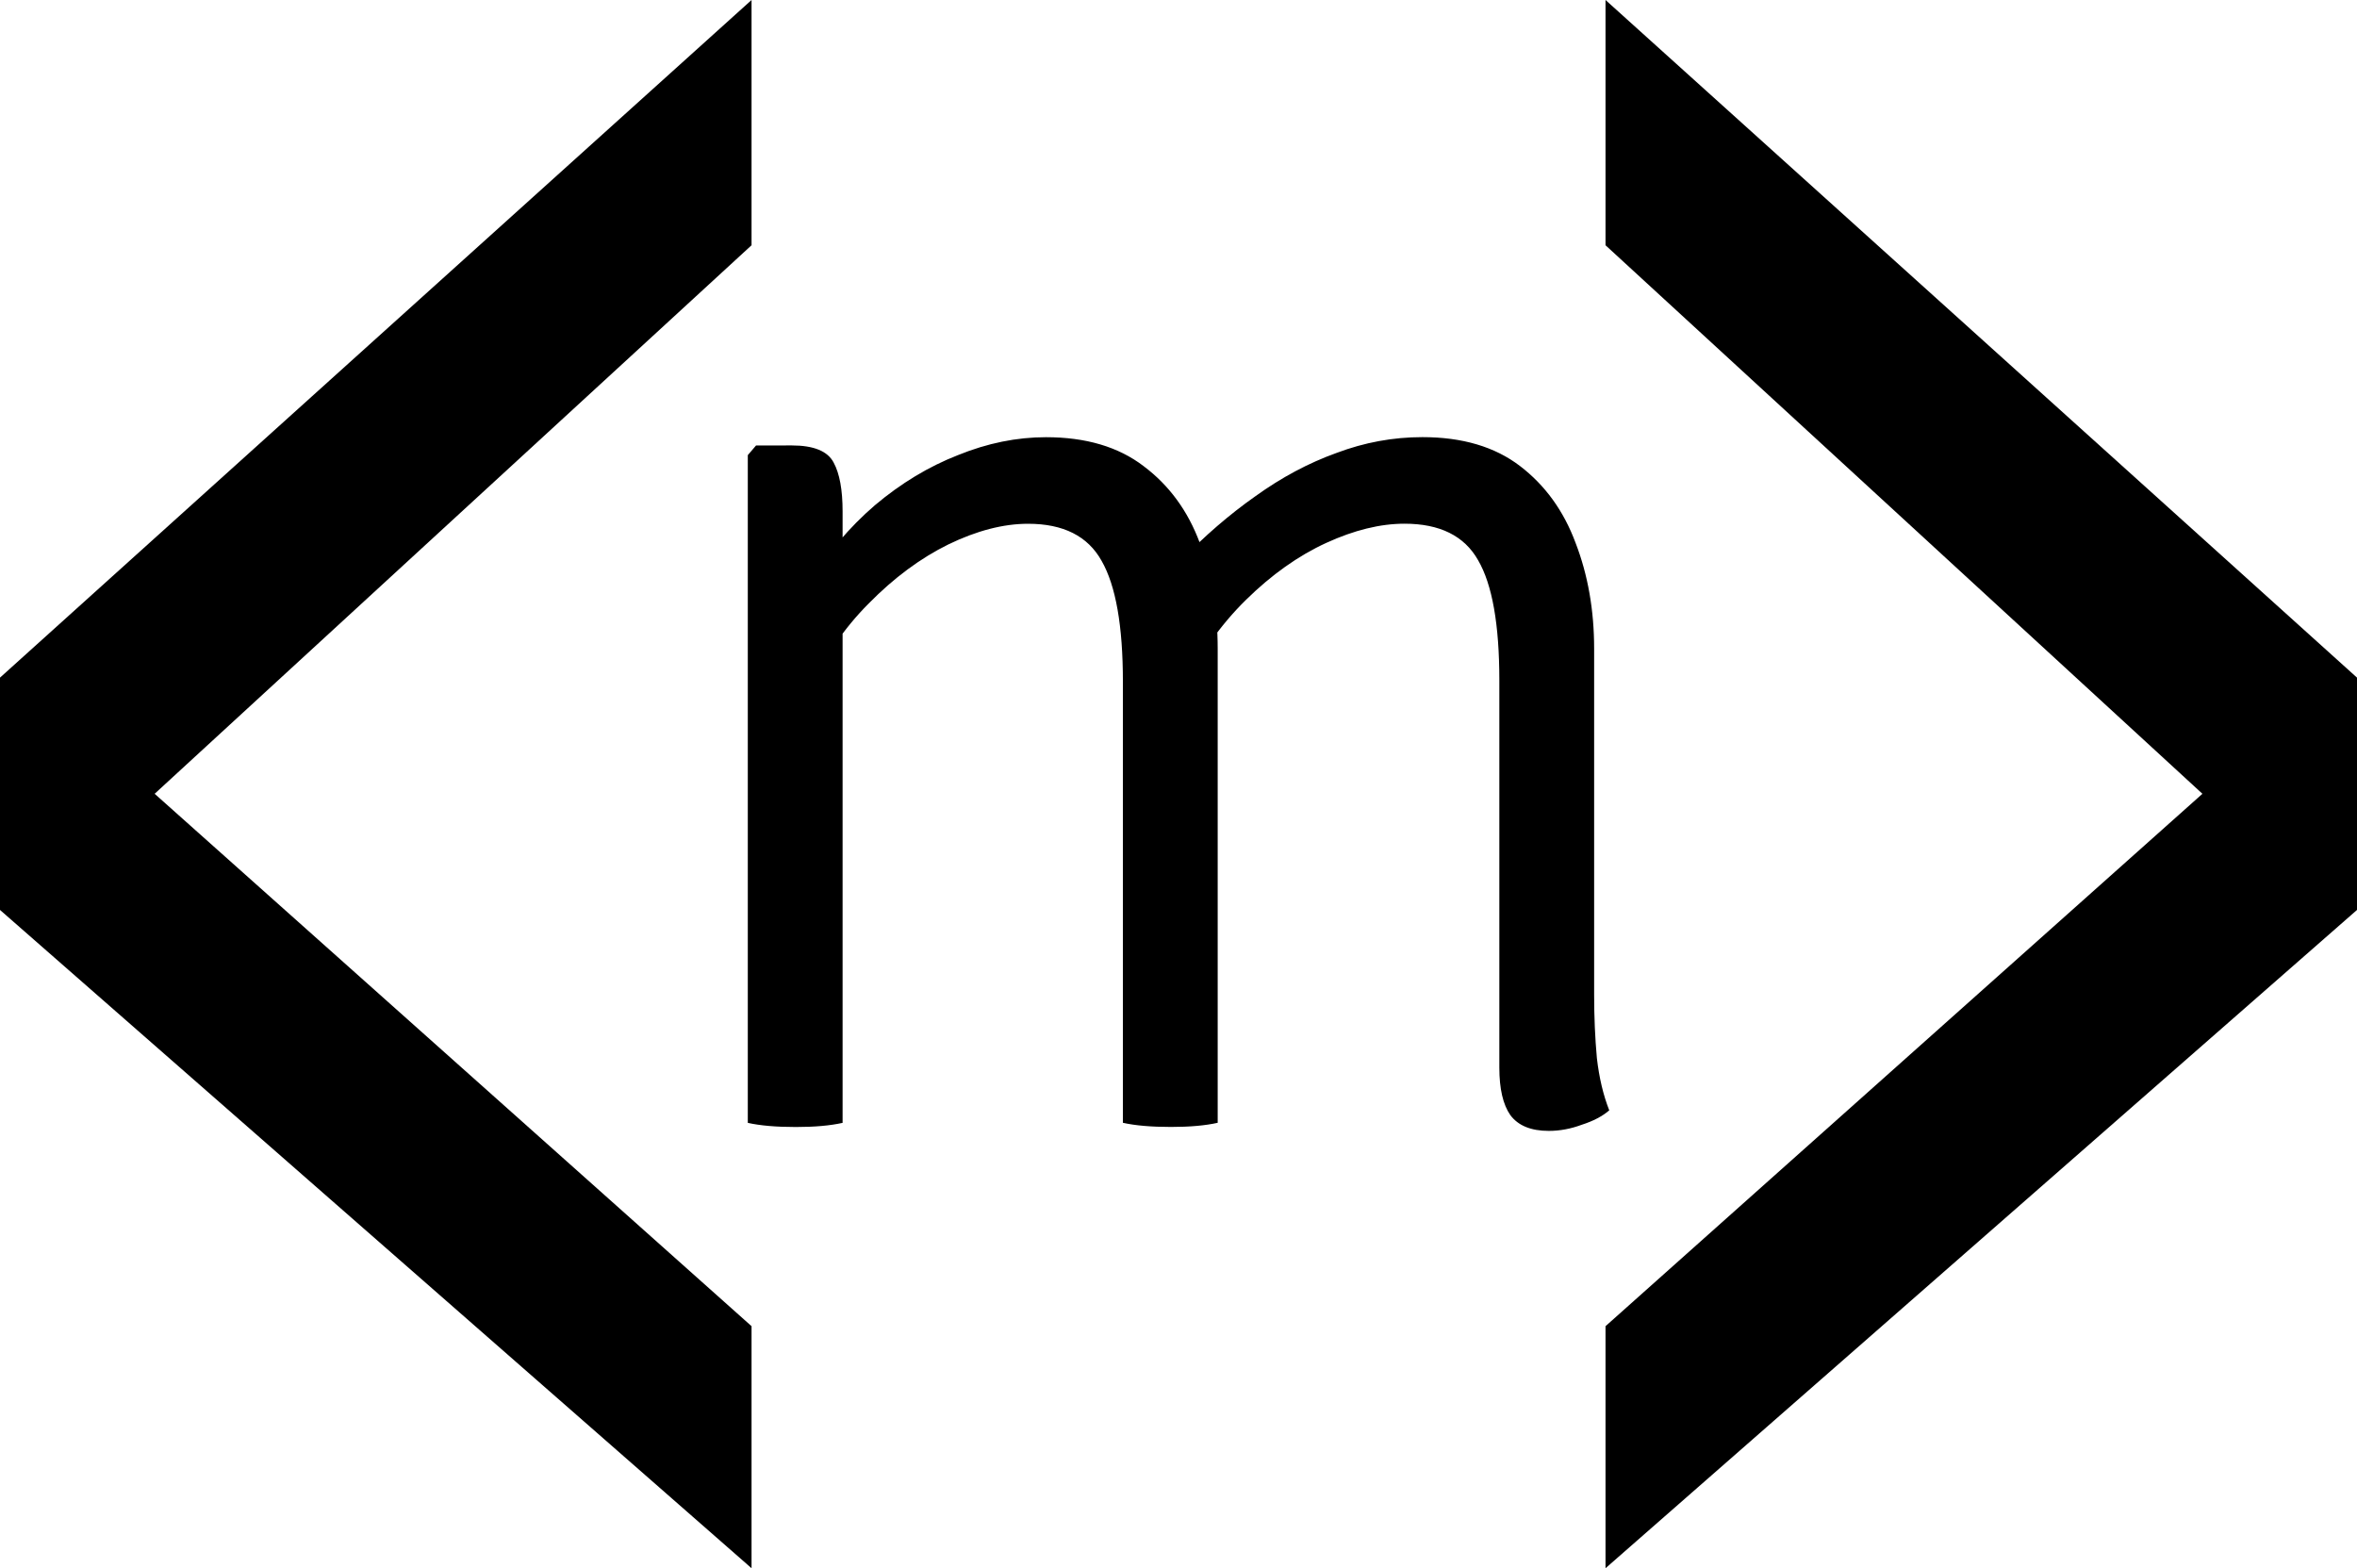 <?xml version="1.0" encoding="UTF-8" standalone="no"?>
<!-- Created with Inkscape (http://www.inkscape.org/) -->

<svg
   width="35.207mm"
   height="23.423mm"
   viewBox="0 0 35.207 23.423"
   version="1.1"
   id="svg5"
   inkscape:version="1.2.1 (9c6d41e410, 2022-07-14)"
   sodipodi:docname="reducedLogo.svg"
   xmlns:inkscape="http://www.inkscape.org/namespaces/inkscape"
   xmlns:sodipodi="http://sodipodi.sourceforge.net/DTD/sodipodi-0.dtd"
   xmlns="http://www.w3.org/2000/svg"
   xmlns:svg="http://www.w3.org/2000/svg">
  <sodipodi:namedview
     id="namedview7"
     pagecolor="#ffffff"
     bordercolor="#000000"
     borderopacity="0.25"
     inkscape:showpageshadow="2"
     inkscape:pageopacity="0.0"
     inkscape:pagecheckerboard="0"
     inkscape:deskcolor="#d1d1d1"
     inkscape:document-units="mm"
     showgrid="false"
     inkscape:zoom="0.96568462"
     inkscape:cx="32.619345"
     inkscape:cy="-30.548276"
     inkscape:window-width="1920"
     inkscape:window-height="1044"
     inkscape:window-x="0"
     inkscape:window-y="0"
     inkscape:window-maximized="1"
     inkscape:current-layer="text113" />
  <defs
     id="defs2" />
  <g
     inkscape:label="Capa 1"
     inkscape:groupmode="layer"
     id="layer1"
     transform="translate(-32.125,-105.678)">
    <g
       aria-label="&lt; maxisan &gt;"
       id="text113"
       style="font-weight:300;font-size:20.521px;font-family:'Signika Negative';-inkscape-font-specification:'Signika Negative Light';stroke-width:1.71">
      <g
         id="g671"
         transform="translate(0.136)">
        <path
           d="m 45.508,49.799 q 0.493,0 0.626,0.257 0.133,0.246 0.133,0.729 V 59.916 q -0.277,0.062 -0.698,0.062 -0.441,0 -0.718,-0.062 V 49.943 L 44.975,49.799 Z m 4.946,3.53 q 0,-1.252 -0.318,-1.806 -0.308,-0.554 -1.098,-0.554 -0.554,0 -1.19,0.308 -0.626,0.308 -1.19,0.882 -0.564,0.564 -0.903,1.334 v -1.621 q 0.421,-0.687 0.995,-1.18 0.585,-0.493 1.242,-0.749 0.657,-0.267 1.313,-0.267 0.893,0 1.457,0.431 0.575,0.431 0.841,1.149 0.267,0.718 0.267,1.58 V 59.916 q -0.277,0.062 -0.698,0.062 -0.441,0 -0.718,-0.062 z m 5.623,-0.021 q 0,-1.252 -0.318,-1.796 -0.308,-0.544 -1.098,-0.544 -0.544,0 -1.17,0.287 -0.626,0.287 -1.2,0.852 -0.575,0.564 -0.975,1.385 v -1.97 q 0.534,-0.554 1.118,-0.965 0.585,-0.421 1.211,-0.646 0.626,-0.236 1.283,-0.236 0.893,0 1.457,0.431 0.564,0.431 0.831,1.149 0.277,0.718 0.277,1.58 v 5.171 q 0,0.493 0.041,0.944 0.051,0.441 0.185,0.78 -0.154,0.133 -0.41,0.215 -0.246,0.092 -0.493,0.092 -0.4,0 -0.575,-0.236 -0.164,-0.236 -0.164,-0.708 z"
           id="path283" />
        <path
           d="m 60.284,57.187 q 0,-1.129 0.482,-1.857 0.482,-0.729 1.344,-1.077 0.862,-0.349 2.011,-0.349 0.646,0 1.385,0.072 0.749,0.062 1.406,0.236 v 1.026 q -0.616,-0.144 -1.354,-0.195 -0.729,-0.051 -1.436,-0.051 -1.088,0 -1.734,0.544 -0.646,0.544 -0.646,1.549 0,0.77 0.421,1.313 0.431,0.534 1.242,0.534 0.831,0 1.785,-0.575 0.965,-0.575 1.621,-1.744 l 0.246,1.354 q -0.349,0.41 -0.913,0.923 -0.554,0.513 -1.293,0.893 -0.729,0.38 -1.611,0.38 -0.995,0 -1.652,-0.441 -0.657,-0.441 -0.985,-1.118 -0.318,-0.687 -0.318,-1.416 z m 8.085,2.134 q -0.072,0.195 -0.257,0.41 -0.185,0.215 -0.421,0.328 Q 67.21,59.865 66.933,59.536 66.656,59.208 66.533,58.777 66.42,58.336 66.42,57.802 v -4.781 q 0,-1.17 -0.513,-1.652 -0.513,-0.482 -1.375,-0.482 -0.841,0 -1.693,0.246 -0.852,0.246 -1.672,0.616 -0.195,-0.174 -0.359,-0.503 -0.154,-0.339 -0.154,-0.626 0.503,-0.226 1.149,-0.441 0.657,-0.226 1.385,-0.369 0.729,-0.154 1.447,-0.154 1.077,0 1.775,0.4 0.708,0.39 1.047,1.149 0.339,0.759 0.339,1.857 v 4.227 q 0,0.657 0.092,1.159 0.103,0.503 0.482,0.872 z"
           id="path285" />
        <path
           d="m 70.298,50.045 q 0.185,-0.123 0.462,-0.236 0.277,-0.113 0.523,-0.113 0.267,0 0.421,0.113 0.164,0.113 0.298,0.318 l 6.238,9.583 q -0.195,0.123 -0.482,0.236 -0.277,0.113 -0.523,0.113 -0.257,0 -0.421,-0.123 -0.154,-0.113 -0.298,-0.308 z m 6.115,-0.185 q 0.082,-0.031 0.267,-0.051 0.195,-0.031 0.349,-0.031 0.236,0 0.421,0.041 0.185,0.031 0.277,0.082 l 0.062,0.123 -3.058,4.823 -0.451,0.493 -2.873,4.597 q -0.072,0.031 -0.287,0.051 -0.215,0.031 -0.369,0.031 -0.195,0 -0.38,-0.041 -0.185,-0.041 -0.298,-0.103 l -0.062,-0.123 3.468,-5.397 0.513,-0.575 z"
           id="path287" />
        <path
           d="m 82.118,59.916 q -0.277,0.062 -0.698,0.062 -0.441,0 -0.718,-0.062 v -7.983 q 0,-0.575 -0.185,-0.78 -0.174,-0.205 -0.657,-0.205 h -0.185 q -0.062,-0.277 -0.062,-0.534 0,-0.144 0.01,-0.257 0.021,-0.123 0.051,-0.277 0.339,-0.051 0.585,-0.062 0.246,-0.021 0.4,-0.021 h 0.164 q 0.616,0 0.954,0.38 0.339,0.369 0.339,1.036 z m -2.052,-12.703 q 0,-0.451 0.144,-0.739 0.144,-0.092 0.4,-0.144 0.257,-0.062 0.482,-0.062 0.205,0 0.482,0.062 0.277,0.051 0.4,0.144 0.062,0.123 0.103,0.339 0.041,0.215 0.041,0.4 0,0.451 -0.144,0.739 -0.103,0.092 -0.39,0.154 -0.287,0.051 -0.493,0.051 -0.226,0 -0.482,-0.051 -0.257,-0.062 -0.4,-0.154 -0.144,-0.287 -0.144,-0.739 z"
           id="path289" />
        <path
           d="m 84.704,59.136 q 0.021,-0.267 0.185,-0.575 0.174,-0.308 0.39,-0.472 0.636,0.349 1.385,0.646 0.749,0.298 1.529,0.298 1.006,0 1.611,-0.462 0.616,-0.462 0.626,-1.18 0,-0.523 -0.4,-0.975 -0.39,-0.462 -1.118,-0.729 l -1.221,-0.451 q -0.698,-0.257 -1.303,-0.626 -0.595,-0.38 -0.965,-0.913 -0.359,-0.544 -0.359,-1.293 0,-0.872 0.462,-1.498 0.472,-0.626 1.242,-0.954 0.78,-0.339 1.703,-0.339 0.759,0 1.611,0.195 0.852,0.185 1.467,0.462 0,0.287 -0.123,0.605 -0.113,0.308 -0.328,0.523 -0.472,-0.215 -1.18,-0.41 -0.698,-0.205 -1.488,-0.205 -0.831,0 -1.365,0.421 -0.523,0.41 -0.523,1.118 0,0.534 0.4,0.893 0.4,0.349 1.18,0.646 l 1.262,0.472 q 1.139,0.421 1.826,1.139 0.698,0.708 0.698,1.816 0,1.354 -1.067,2.114 -1.057,0.759 -2.688,0.759 -1.077,0 -1.95,-0.308 -0.862,-0.318 -1.498,-0.718 z"
           id="path291" />
        <path
           d="m 93.898,57.187 q 0,-1.129 0.482,-1.857 0.482,-0.729 1.344,-1.077 0.862,-0.349 2.011,-0.349 0.646,0 1.385,0.072 0.749,0.062 1.406,0.236 v 1.026 q -0.616,-0.144 -1.354,-0.195 -0.729,-0.051 -1.436,-0.051 -1.088,0 -1.734,0.544 -0.646,0.544 -0.646,1.549 0,0.77 0.421,1.313 0.431,0.534 1.242,0.534 0.831,0 1.785,-0.575 0.965,-0.575 1.621,-1.744 l 0.246,1.354 q -0.349,0.41 -0.913,0.923 -0.554,0.513 -1.293,0.893 -0.729,0.38 -1.611,0.38 -0.995,0 -1.652,-0.441 -0.657,-0.441 -0.985,-1.118 -0.318,-0.687 -0.318,-1.416 z m 8.085,2.134 q -0.072,0.195 -0.257,0.41 -0.185,0.215 -0.421,0.328 -0.482,-0.195 -0.759,-0.523 -0.277,-0.328 -0.4,-0.759 -0.113,-0.441 -0.113,-0.975 v -4.781 q 0,-1.17 -0.513,-1.652 -0.513,-0.482 -1.375,-0.482 -0.841,0 -1.693,0.246 -0.852,0.246 -1.672,0.616 -0.195,-0.174 -0.359,-0.503 -0.154,-0.339 -0.154,-0.626 0.503,-0.226 1.149,-0.441 0.657,-0.226 1.385,-0.369 0.729,-0.154 1.447,-0.154 1.077,0 1.775,0.4 0.708,0.39 1.047,1.149 0.339,0.759 0.339,1.857 v 4.227 q 0,0.657 0.092,1.159 0.103,0.503 0.482,0.872 z"
           id="path293" />
        <path
           d="m 105.656,49.799 q 0.493,0 0.626,0.257 0.133,0.246 0.133,0.729 V 59.916 q -0.277,0.062 -0.698,0.062 -0.441,0 -0.718,-0.062 V 49.922 L 105.123,49.799 Z m 6.957,8.209 q 0,0.493 0.041,0.944 0.051,0.441 0.185,0.78 -0.154,0.133 -0.41,0.215 -0.246,0.092 -0.493,0.092 -0.4,0 -0.575,-0.236 -0.164,-0.236 -0.164,-0.708 v -5.766 q 0,-1.252 -0.318,-1.806 -0.308,-0.554 -1.221,-0.554 -0.646,0 -1.365,0.298 -0.708,0.298 -1.324,0.79 -0.605,0.493 -0.944,1.088 v -1.539 q 0.667,-0.852 1.755,-1.385 1.088,-0.544 2.206,-0.544 0.975,0 1.549,0.441 0.575,0.431 0.821,1.159 0.257,0.718 0.257,1.58 z"
           id="path295" />
      </g>
      <path
         d="m 43.952,112.331 q 0.493,0 0.626,0.257 0.133,0.246 0.133,0.729 v 9.132 q -0.277,0.062 -0.698,0.062 -0.441,0 -0.718,-0.062 v -9.973 l 0.123,-0.144 z m 4.946,3.53 q 0,-1.252 -0.318,-1.806 -0.308,-0.554 -1.098,-0.554 -0.554,0 -1.19,0.308 -0.626,0.308 -1.19,0.882 -0.564,0.564 -0.903,1.334 v -1.621 q 0.421,-0.687 0.995,-1.18 0.585,-0.493 1.242,-0.749 0.657,-0.267 1.313,-0.267 0.893,0 1.457,0.431 0.575,0.431 0.841,1.149 0.267,0.718 0.267,1.58 v 7.08 q -0.277,0.062 -0.698,0.062 -0.441,0 -0.718,-0.062 z m 5.623,-0.021 q 0,-1.252 -0.318,-1.796 -0.308,-0.544 -1.098,-0.544 -0.544,0 -1.17,0.287 -0.626,0.287 -1.2,0.852 -0.575,0.564 -0.975,1.385 v -1.97 q 0.534,-0.554 1.118,-0.965 0.585,-0.421 1.211,-0.646 0.626,-0.236 1.283,-0.236 0.893,0 1.457,0.431 0.564,0.431 0.831,1.149 0.277,0.718 0.277,1.58 v 5.171 q 0,0.493 0.041,0.944 0.051,0.441 0.185,0.78 -0.154,0.133 -0.41,0.215 -0.246,0.092 -0.493,0.092 -0.4,0 -0.575,-0.236 -0.164,-0.236 -0.164,-0.708 z"
         id="path283-5"
         style="font-weight:300;font-size:20.521px;font-family:'Signika Negative';-inkscape-font-specification:'Signika Negative Light';stroke-width:1.71" />
      <path
         d="m 46.762,163.004 -11.226,-9.832 v -3.47 l 11.226,-10.121 v 3.663 l -8.916,8.193 8.916,7.952 z"
         style="font-weight:300;font-size:20.521px;font-family:Oswald;-inkscape-font-specification:'Oswald Light';stroke-width:3.683"
         id="path435-7-0" />
      <path
         d="m 51.65,163.004 11.226,-9.832 v -3.47 L 51.65,139.581 v 3.663 l 8.916,8.193 -8.916,7.952 z"
         style="font-weight:300;font-size:20.521px;font-family:Oswald;-inkscape-font-specification:'Oswald Light';stroke-width:3.683"
         id="path435-6-5-9" />
      <path
         d="M 43.351,129.101 32.125,119.269 v -3.47 l 11.226,-10.121 v 3.663 l -8.916,8.193 8.916,7.952 z"
         style="font-weight:300;font-size:20.521px;font-family:Oswald;-inkscape-font-specification:'Oswald Light';stroke-width:3.683"
         id="path435-7-0-6" />
      <path
         d="M 56.107,129.101 67.332,119.269 v -3.47 L 56.107,105.678 v 3.663 l 8.916,8.193 -8.916,7.952 z"
         style="font-weight:300;font-size:20.521px;font-family:Oswald;-inkscape-font-specification:'Oswald Light';stroke-width:3.683"
         id="path435-6-5-9-0" />
      <path
         d="M 44.605,66.569 33.38,56.737 V 53.267 L 44.605,43.146 v 3.663 l -8.916,8.193 8.916,7.952 z"
         style="font-weight:300;font-size:20.521px;font-family:Oswald;-inkscape-font-specification:'Oswald Light';stroke-width:3.683"
         id="path435-7-0-6-6" />
      <path
         d="m 112.829,66.569 11.226,-9.832 v -3.47 l -11.226,-10.121 v 3.663 l 8.916,8.193 -8.916,7.952 z"
         style="font-weight:300;font-size:20.521px;font-family:Oswald;-inkscape-font-specification:'Oswald Light';stroke-width:3.683"
         id="path435-6-5-9-0-2" />
    </g>
  </g>
</svg>

